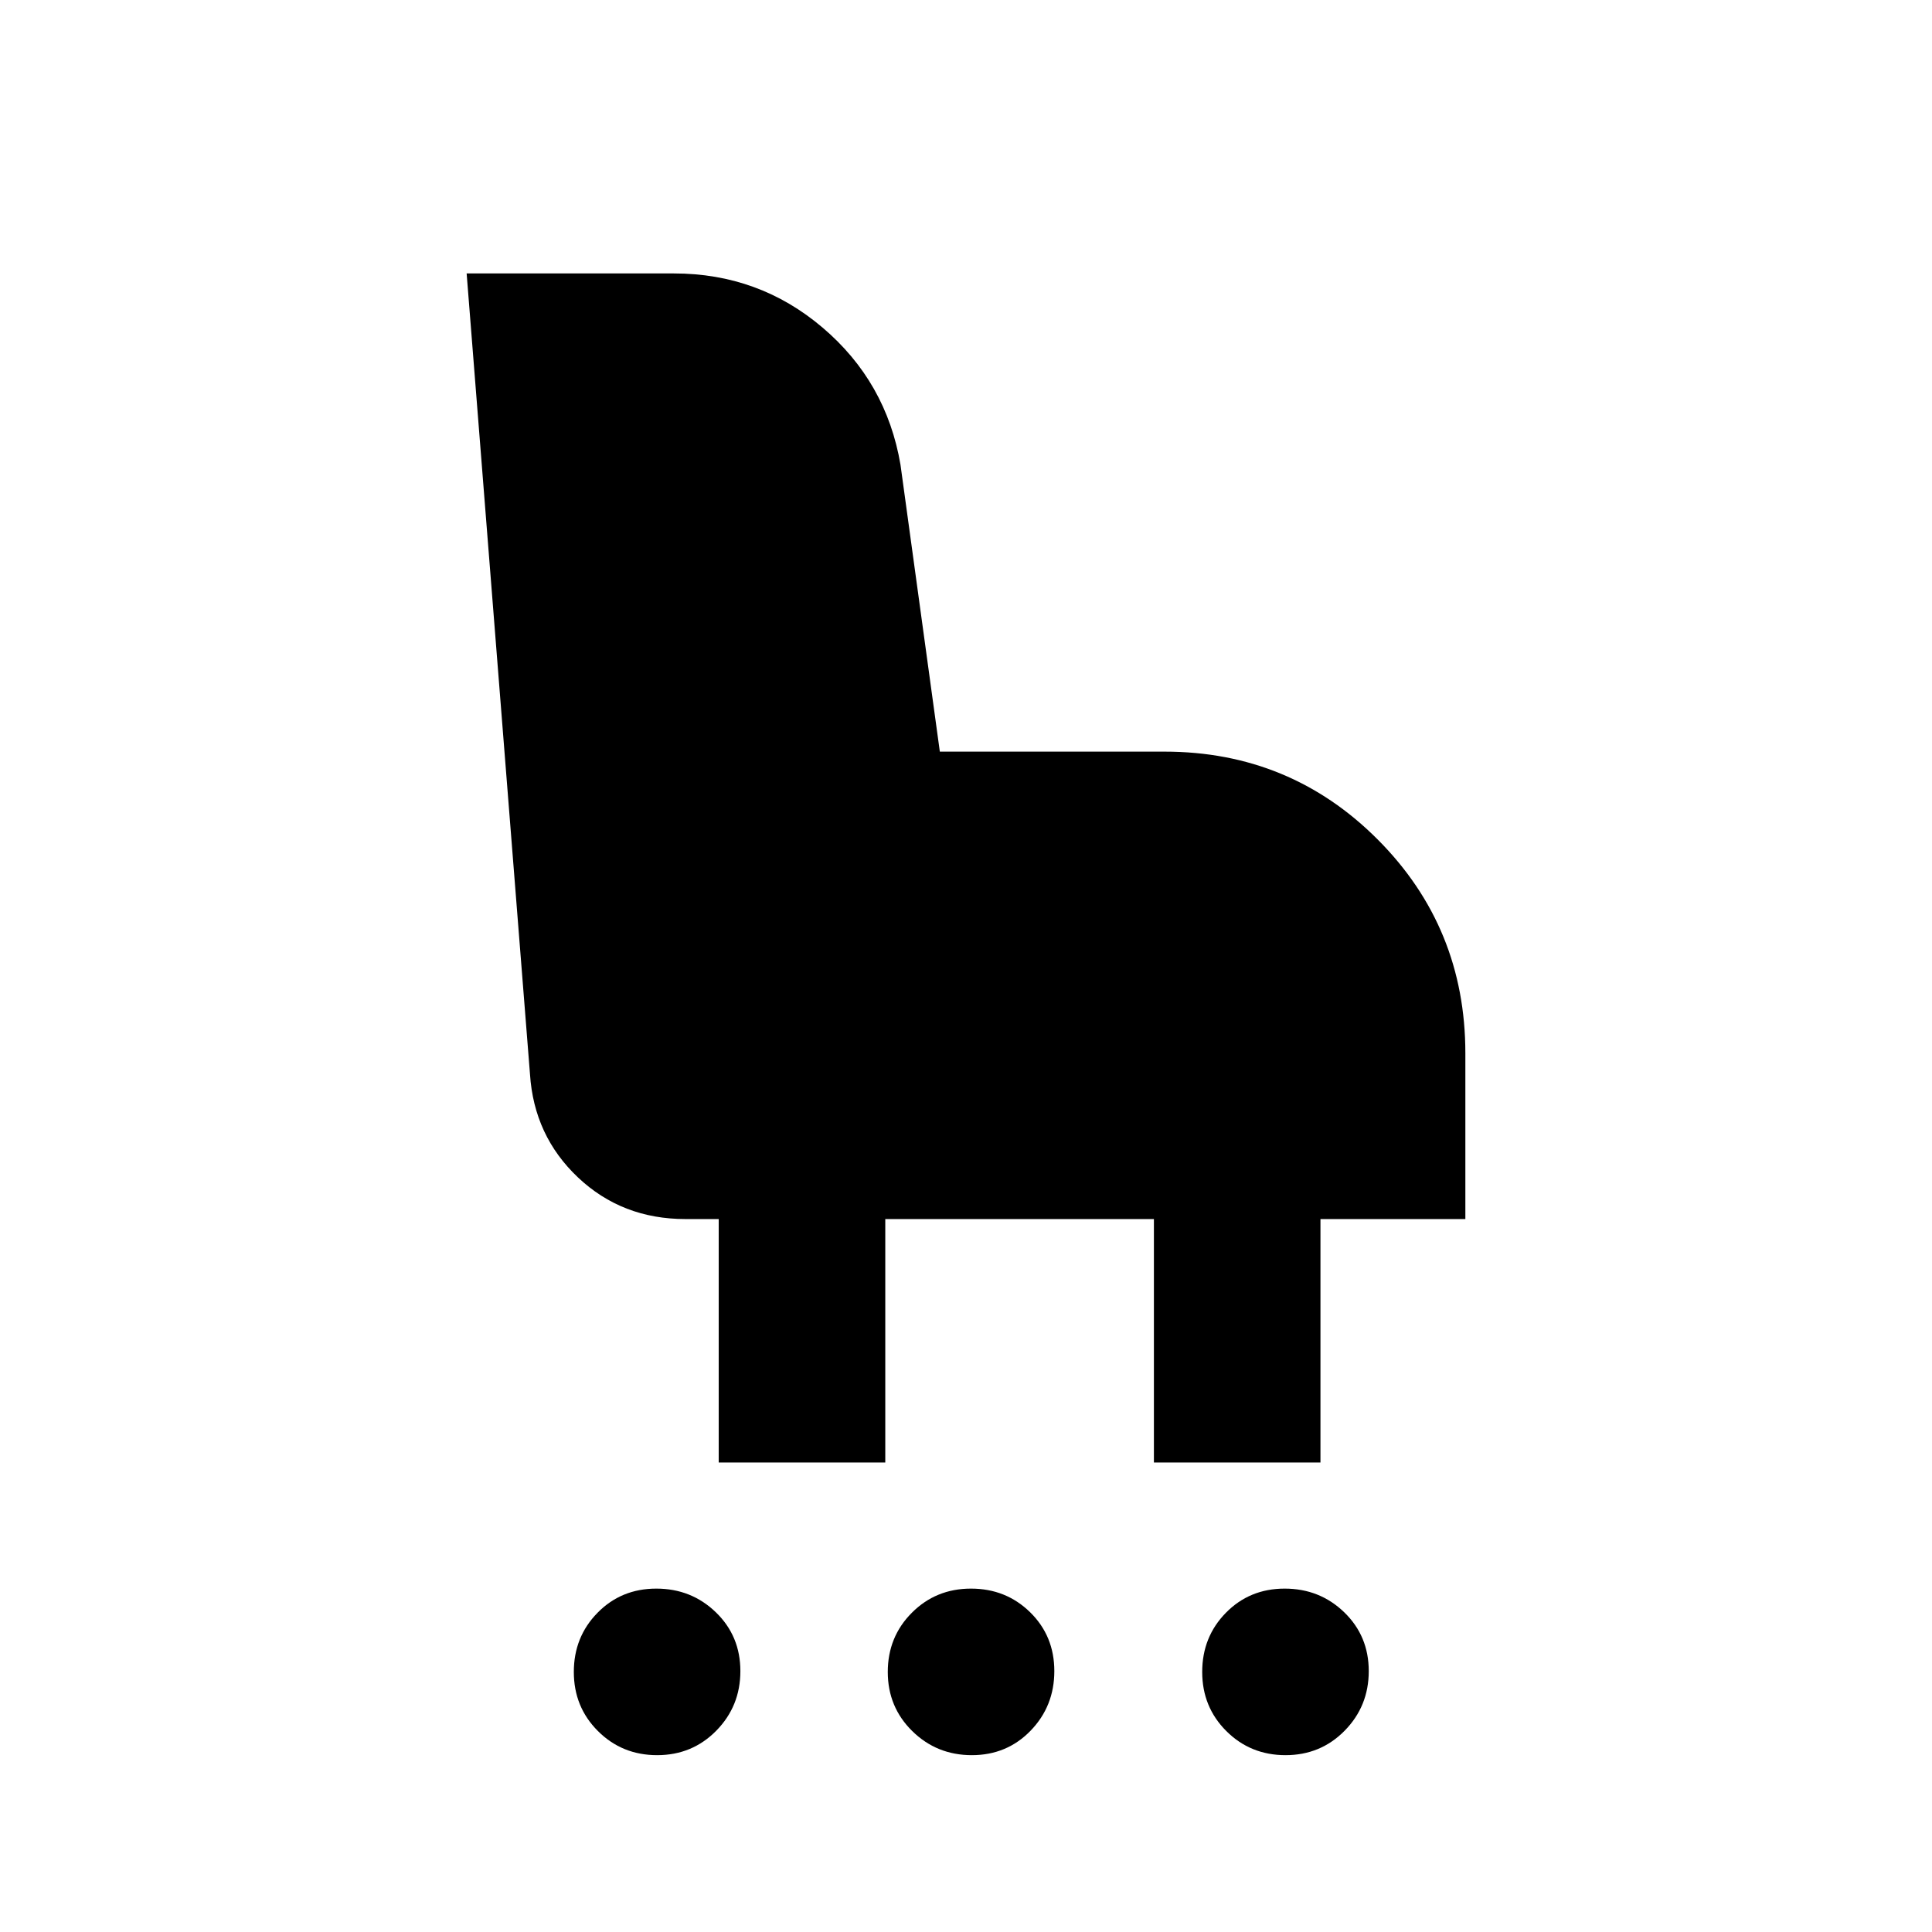 <svg xmlns="http://www.w3.org/2000/svg" height="20" viewBox="0 -960 960 960" width="20"><path d="M326.54-87.87q-17.42 0-29.41-11.96-12-11.97-12-29.39t11.79-29.41q11.78-12 29.2-12t29.6 11.78q12.17 11.79 12.17 29.21t-11.96 29.6q-11.97 12.17-29.39 12.17Zm156.36 0q-17.42 0-29.6-11.96-12.17-11.97-12.17-29.39t11.96-29.41q11.97-12 29.39-12t29.42 11.78q11.99 11.79 11.99 29.21t-11.78 29.6q-11.79 12.17-29.21 12.17Zm155.88 0q-17.42 0-29.41-11.96-12-11.97-12-29.39t11.78-29.41q11.79-12 29.21-12t29.6 11.78q12.17 11.79 12.17 29.21t-11.96 29.6q-11.97 12.17-29.39 12.17ZM357.13-233.3v-120.96h-16.56q-31.46 0-53.35-20.66-21.88-20.66-23.87-51.32l-31.48-397.89h103.02q42.2 0 73.87 26.93 31.68 26.94 38.68 68.09L467-586.52h111.63q62.39 0 105.95 43.67 43.55 43.68 43.55 106.22v82.37h-72v120.96h-82.76v-120.96H439.89v120.96h-82.76Z"/></svg>